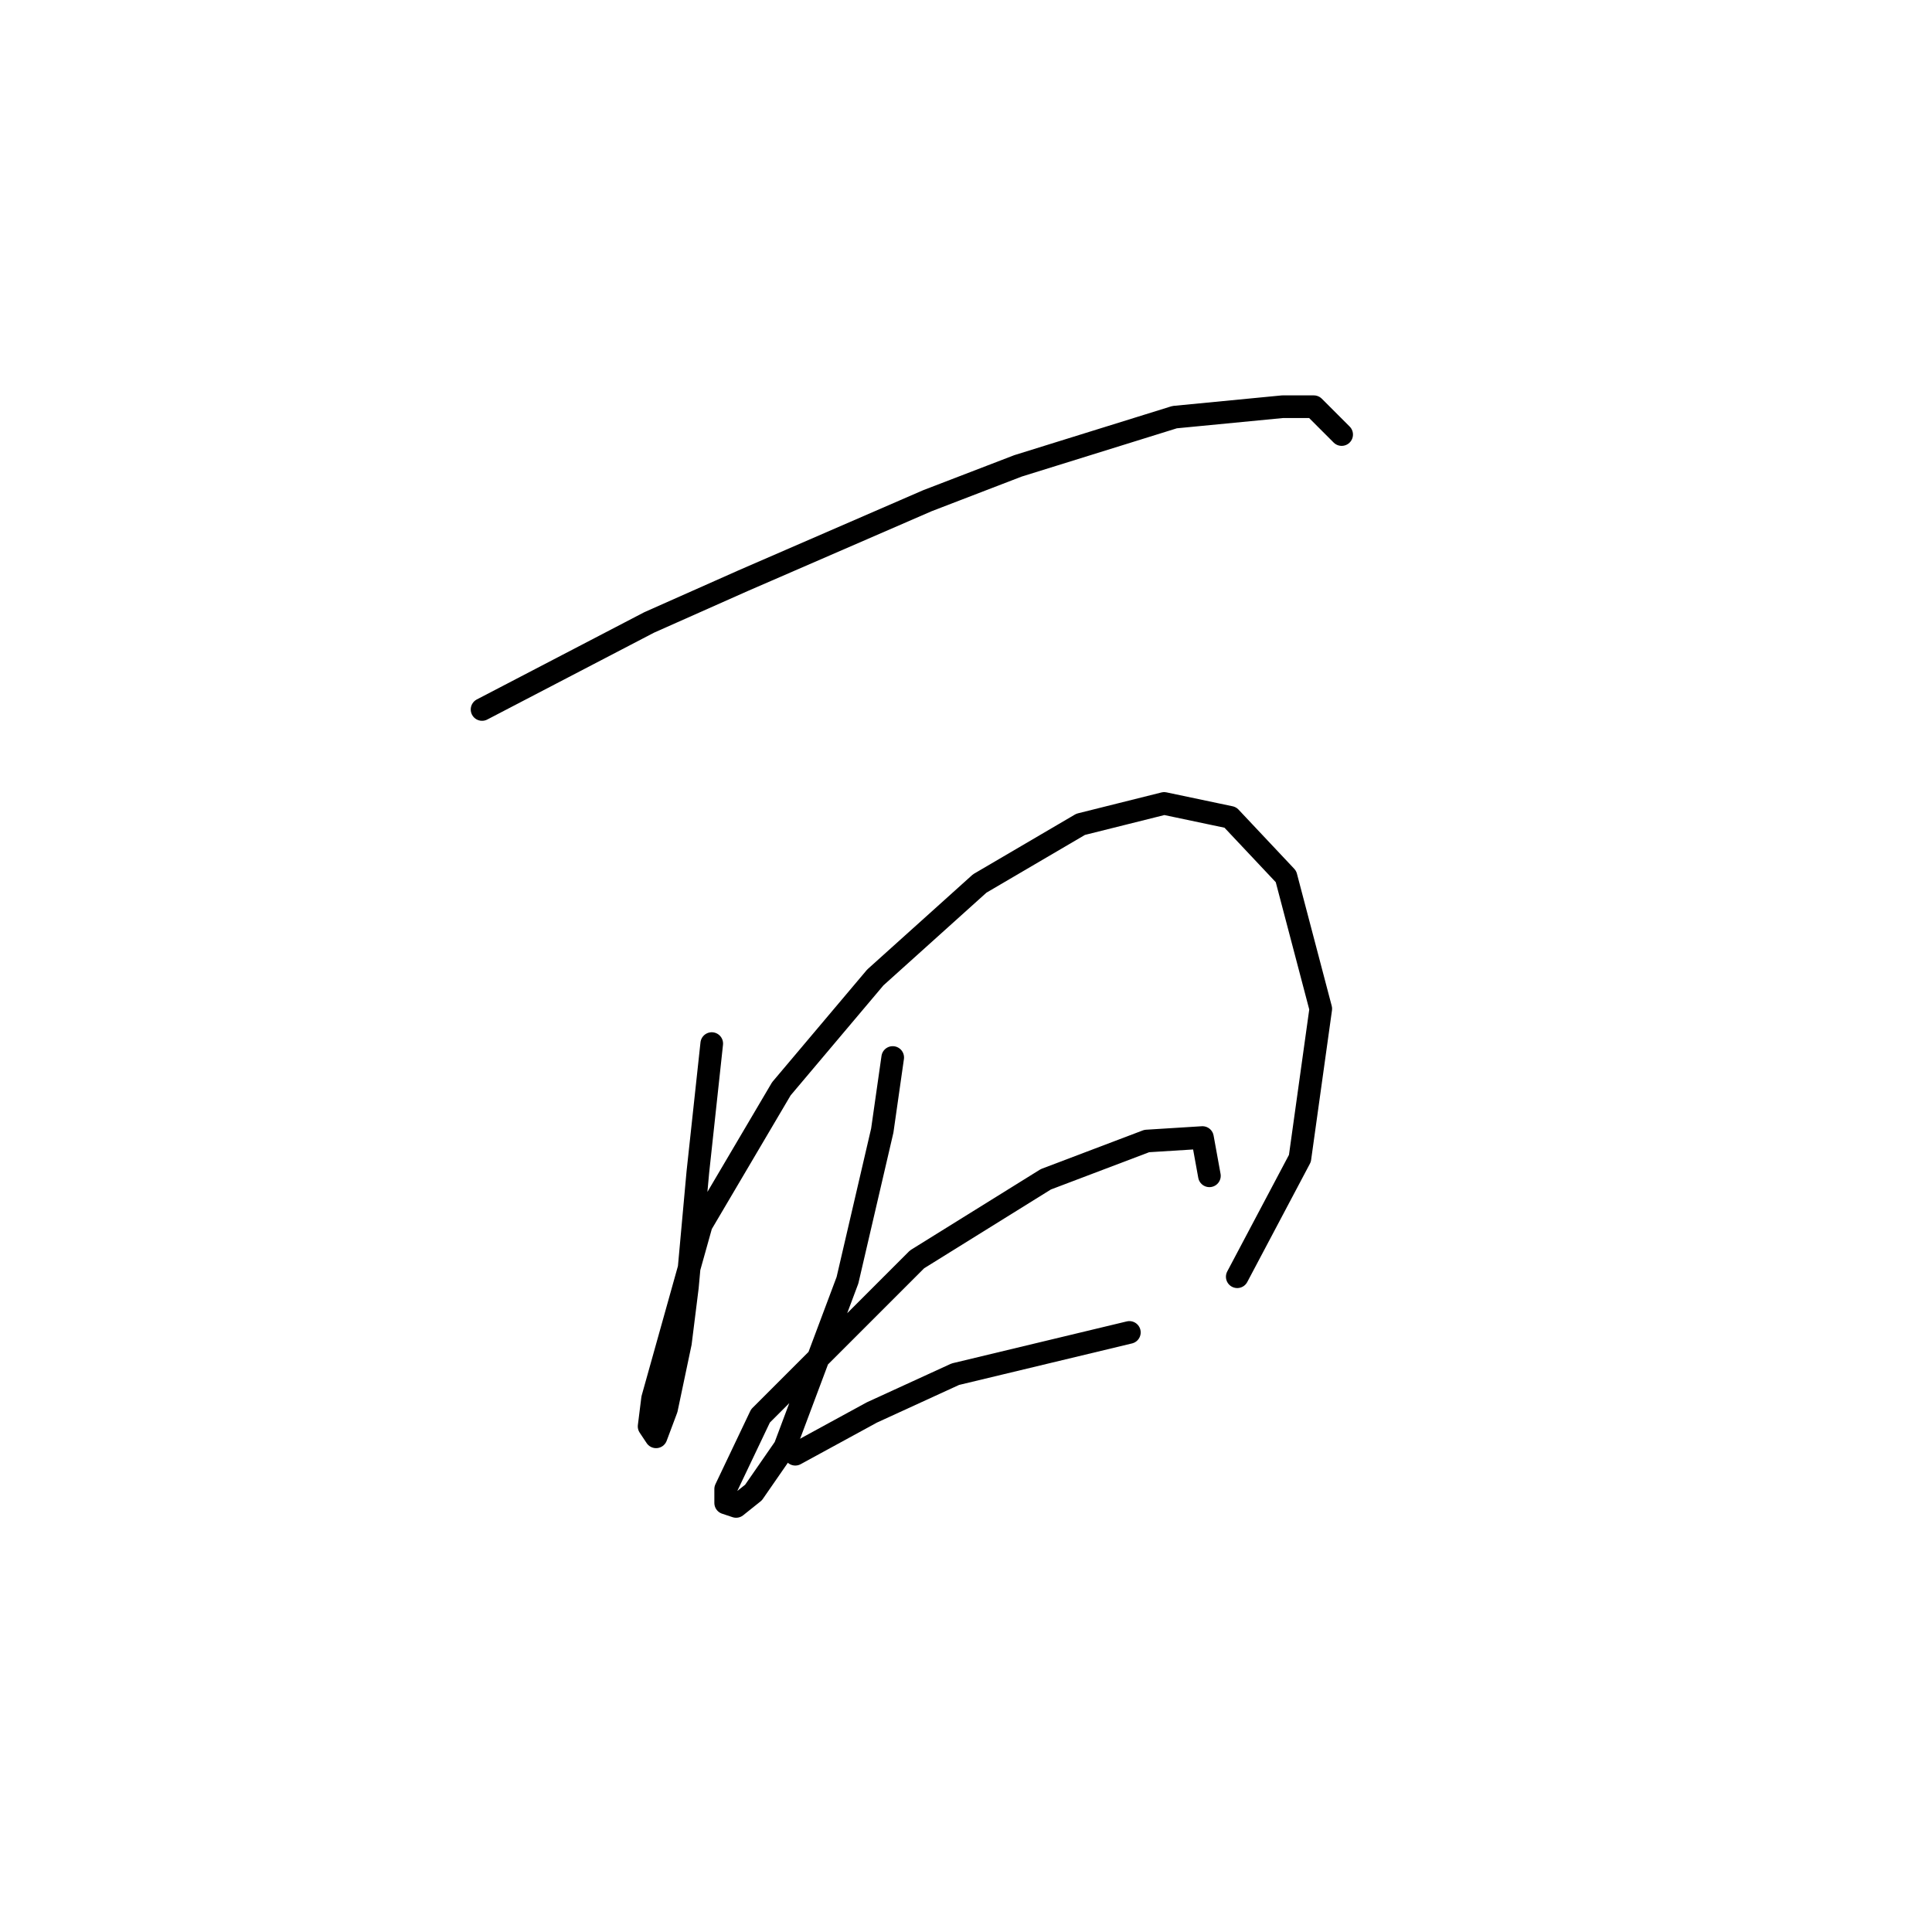<?xml version="1.0" standalone="no"?>
    <svg width="256" height="256" xmlns="http://www.w3.org/2000/svg" version="1.1">
    <polyline stroke="black" stroke-width="3" stroke-linecap="round" fill="transparent" stroke-linejoin="round" points="63.875 94.01 86.01 82.481 98.46 76.948 122.901 66.341 134.89 61.73 155.642 55.274 169.937 53.891 174.087 53.891 177.776 57.58 177.776 57.58 " />
        <polyline stroke="black" stroke-width="3" stroke-linecap="round" fill="transparent" stroke-linejoin="round" points="94.31 138.279 92.466 155.341 91.082 170.559 90.16 177.937 88.315 186.698 86.932 190.388 86.01 189.004 86.471 185.315 92.927 162.258 103.533 144.274 115.984 129.517 129.818 117.067 143.191 109.227 154.258 106.46 163.02 108.305 170.398 116.144 175.009 133.668 172.243 153.496 163.942 169.175 163.942 169.175 " />
        <polyline stroke="black" stroke-width="3" stroke-linecap="round" fill="transparent" stroke-linejoin="round" points="118.289 140.124 116.906 149.807 112.295 169.636 103.994 191.771 99.844 197.766 97.538 199.61 96.155 199.149 96.155 197.305 100.766 187.621 121.517 166.869 138.579 156.263 151.952 151.191 159.331 150.73 160.253 155.802 160.253 155.802 " />
        <polyline stroke="black" stroke-width="3" stroke-linecap="round" fill="transparent" stroke-linejoin="round" points="105.378 192.693 115.523 187.16 126.59 182.087 149.647 176.553 149.647 176.553 " />
        </svg>